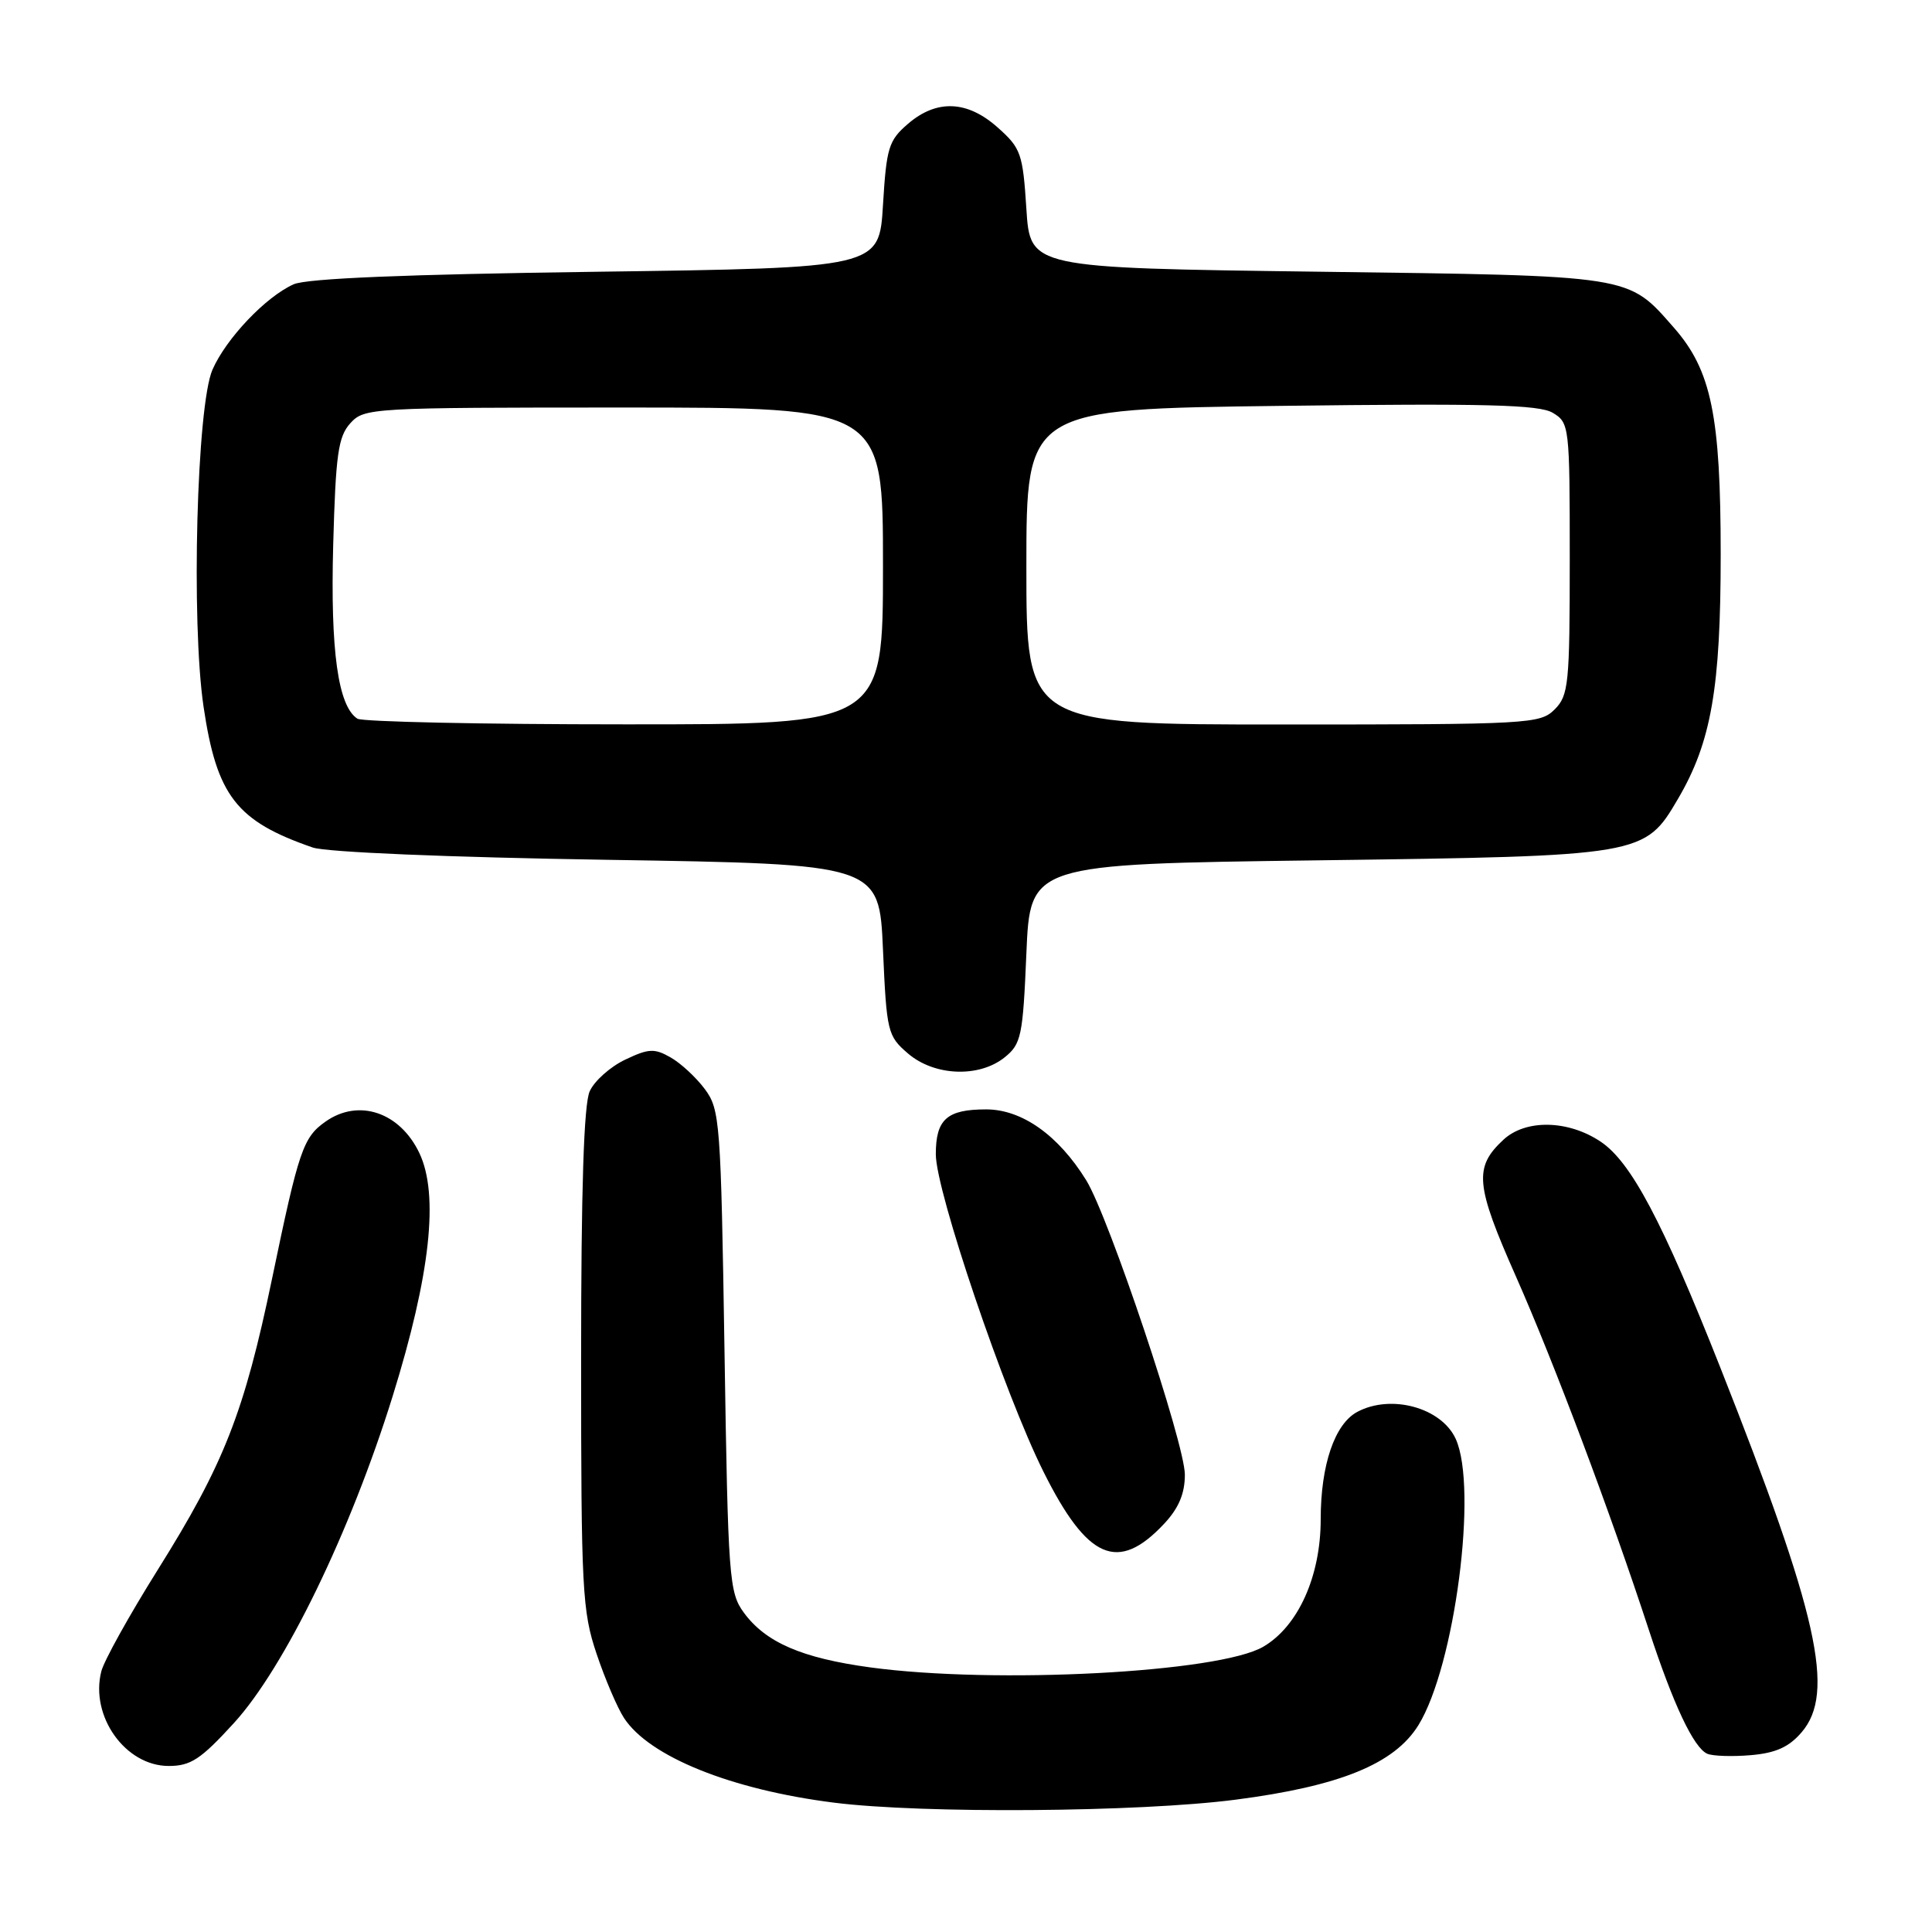 <?xml version="1.0" encoding="UTF-8" standalone="no"?>
<!DOCTYPE svg PUBLIC "-//W3C//DTD SVG 1.1//EN" "http://www.w3.org/Graphics/SVG/1.1/DTD/svg11.dtd" >
<svg xmlns="http://www.w3.org/2000/svg" xmlns:xlink="http://www.w3.org/1999/xlink" version="1.1" viewBox="0 0 256 256">
 <g >
 <path fill="currentColor"
d=" M 163.70 238.47 C 177.53 236.68 184.77 233.73 187.95 228.59 C 192.77 220.78 195.85 197.16 192.89 190.66 C 191.00 186.52 184.33 184.69 179.85 187.08 C 176.85 188.68 175.00 194.12 175.00 201.31 C 175.00 208.87 172.01 215.50 167.39 218.20 C 161.53 221.63 131.85 223.18 115.32 220.94 C 106.23 219.70 101.46 217.63 98.56 213.68 C 96.61 211.01 96.47 209.19 96.00 179.00 C 95.52 148.63 95.40 147.01 93.40 144.32 C 92.25 142.77 90.20 140.87 88.85 140.11 C 86.72 138.89 85.94 138.93 82.84 140.41 C 80.88 141.34 78.76 143.22 78.14 144.60 C 77.36 146.30 77.00 157.54 77.00 180.08 C 77.00 210.67 77.15 213.50 79.05 219.14 C 80.17 222.48 81.81 226.31 82.69 227.65 C 86.04 232.77 96.88 237.14 110.50 238.86 C 122.21 240.34 150.87 240.13 163.70 238.47 Z  M 30.98 228.33 C 37.71 220.97 46.43 203.01 52.03 185.00 C 57.02 168.94 58.19 158.31 55.57 152.79 C 53.00 147.38 47.54 145.53 43.16 148.60 C 40.16 150.70 39.60 152.35 36.05 169.43 C 32.35 187.19 29.68 194.00 20.90 208.01 C 17.13 214.03 13.76 220.09 13.42 221.48 C 11.92 227.42 16.62 234.00 22.35 234.00 C 25.27 234.00 26.60 233.12 30.98 228.33 Z  M 238.72 229.54 C 243.22 224.31 240.93 214.03 227.92 181.13 C 220.28 161.82 216.12 153.97 212.10 151.28 C 207.79 148.39 202.15 148.28 199.20 151.03 C 195.28 154.68 195.49 156.99 200.87 169.14 C 205.94 180.60 213.36 200.33 218.49 216.00 C 221.73 225.88 224.42 231.58 226.22 232.38 C 226.93 232.69 229.51 232.78 231.97 232.57 C 235.28 232.29 237.03 231.51 238.72 229.54 Z  M 154.25 201.91 C 156.19 199.84 157.00 197.91 157.00 195.40 C 157.00 191.30 146.93 161.25 143.93 156.39 C 140.24 150.42 135.41 147.00 130.67 147.00 C 125.47 147.00 124.00 148.31 124.00 152.95 C 124.00 157.83 133.09 184.64 138.26 195.00 C 144.09 206.68 148.14 208.43 154.25 201.91 Z  M 133.14 140.09 C 135.32 138.33 135.54 137.27 136.00 126.34 C 136.50 114.50 136.50 114.50 174.50 114.00 C 217.75 113.43 217.92 113.40 222.35 105.84 C 226.75 98.34 228.00 91.17 228.00 73.47 C 228.00 55.09 226.76 49.07 221.81 43.43 C 215.63 36.40 216.63 36.55 174.50 36.00 C 136.50 35.50 136.50 35.50 136.00 27.67 C 135.53 20.36 135.28 19.63 132.23 16.92 C 128.19 13.30 124.12 13.13 120.31 16.41 C 117.75 18.61 117.46 19.56 117.00 27.16 C 116.50 35.50 116.50 35.50 79.00 36.01 C 53.82 36.35 40.65 36.89 38.91 37.67 C 35.23 39.31 29.98 44.83 28.16 48.97 C 26.07 53.71 25.31 82.37 26.97 93.63 C 28.72 105.45 31.32 108.81 41.44 112.30 C 43.23 112.92 59.43 113.60 80.50 113.93 C 116.50 114.50 116.50 114.50 117.00 125.84 C 117.48 136.75 117.61 137.27 120.31 139.59 C 123.81 142.60 129.75 142.83 133.14 140.09 Z  M 47.36 95.23 C 44.79 93.58 43.77 86.22 44.15 72.22 C 44.48 60.19 44.81 57.87 46.42 56.08 C 48.27 54.05 49.12 54.00 82.65 54.00 C 117.00 54.00 117.00 54.00 117.00 75.00 C 117.00 96.00 117.00 96.00 82.75 95.98 C 63.91 95.98 47.99 95.64 47.36 95.23 Z  M 136.00 75.10 C 136.00 54.20 136.00 54.20 169.75 53.78 C 196.81 53.44 203.95 53.62 205.75 54.70 C 207.95 56.02 208.00 56.45 208.00 74.02 C 208.00 90.67 207.85 92.15 206.00 94.00 C 204.08 95.92 202.67 96.00 170.00 96.00 C 136.00 96.00 136.00 96.00 136.00 75.10 Z "/>
</g>
</svg>